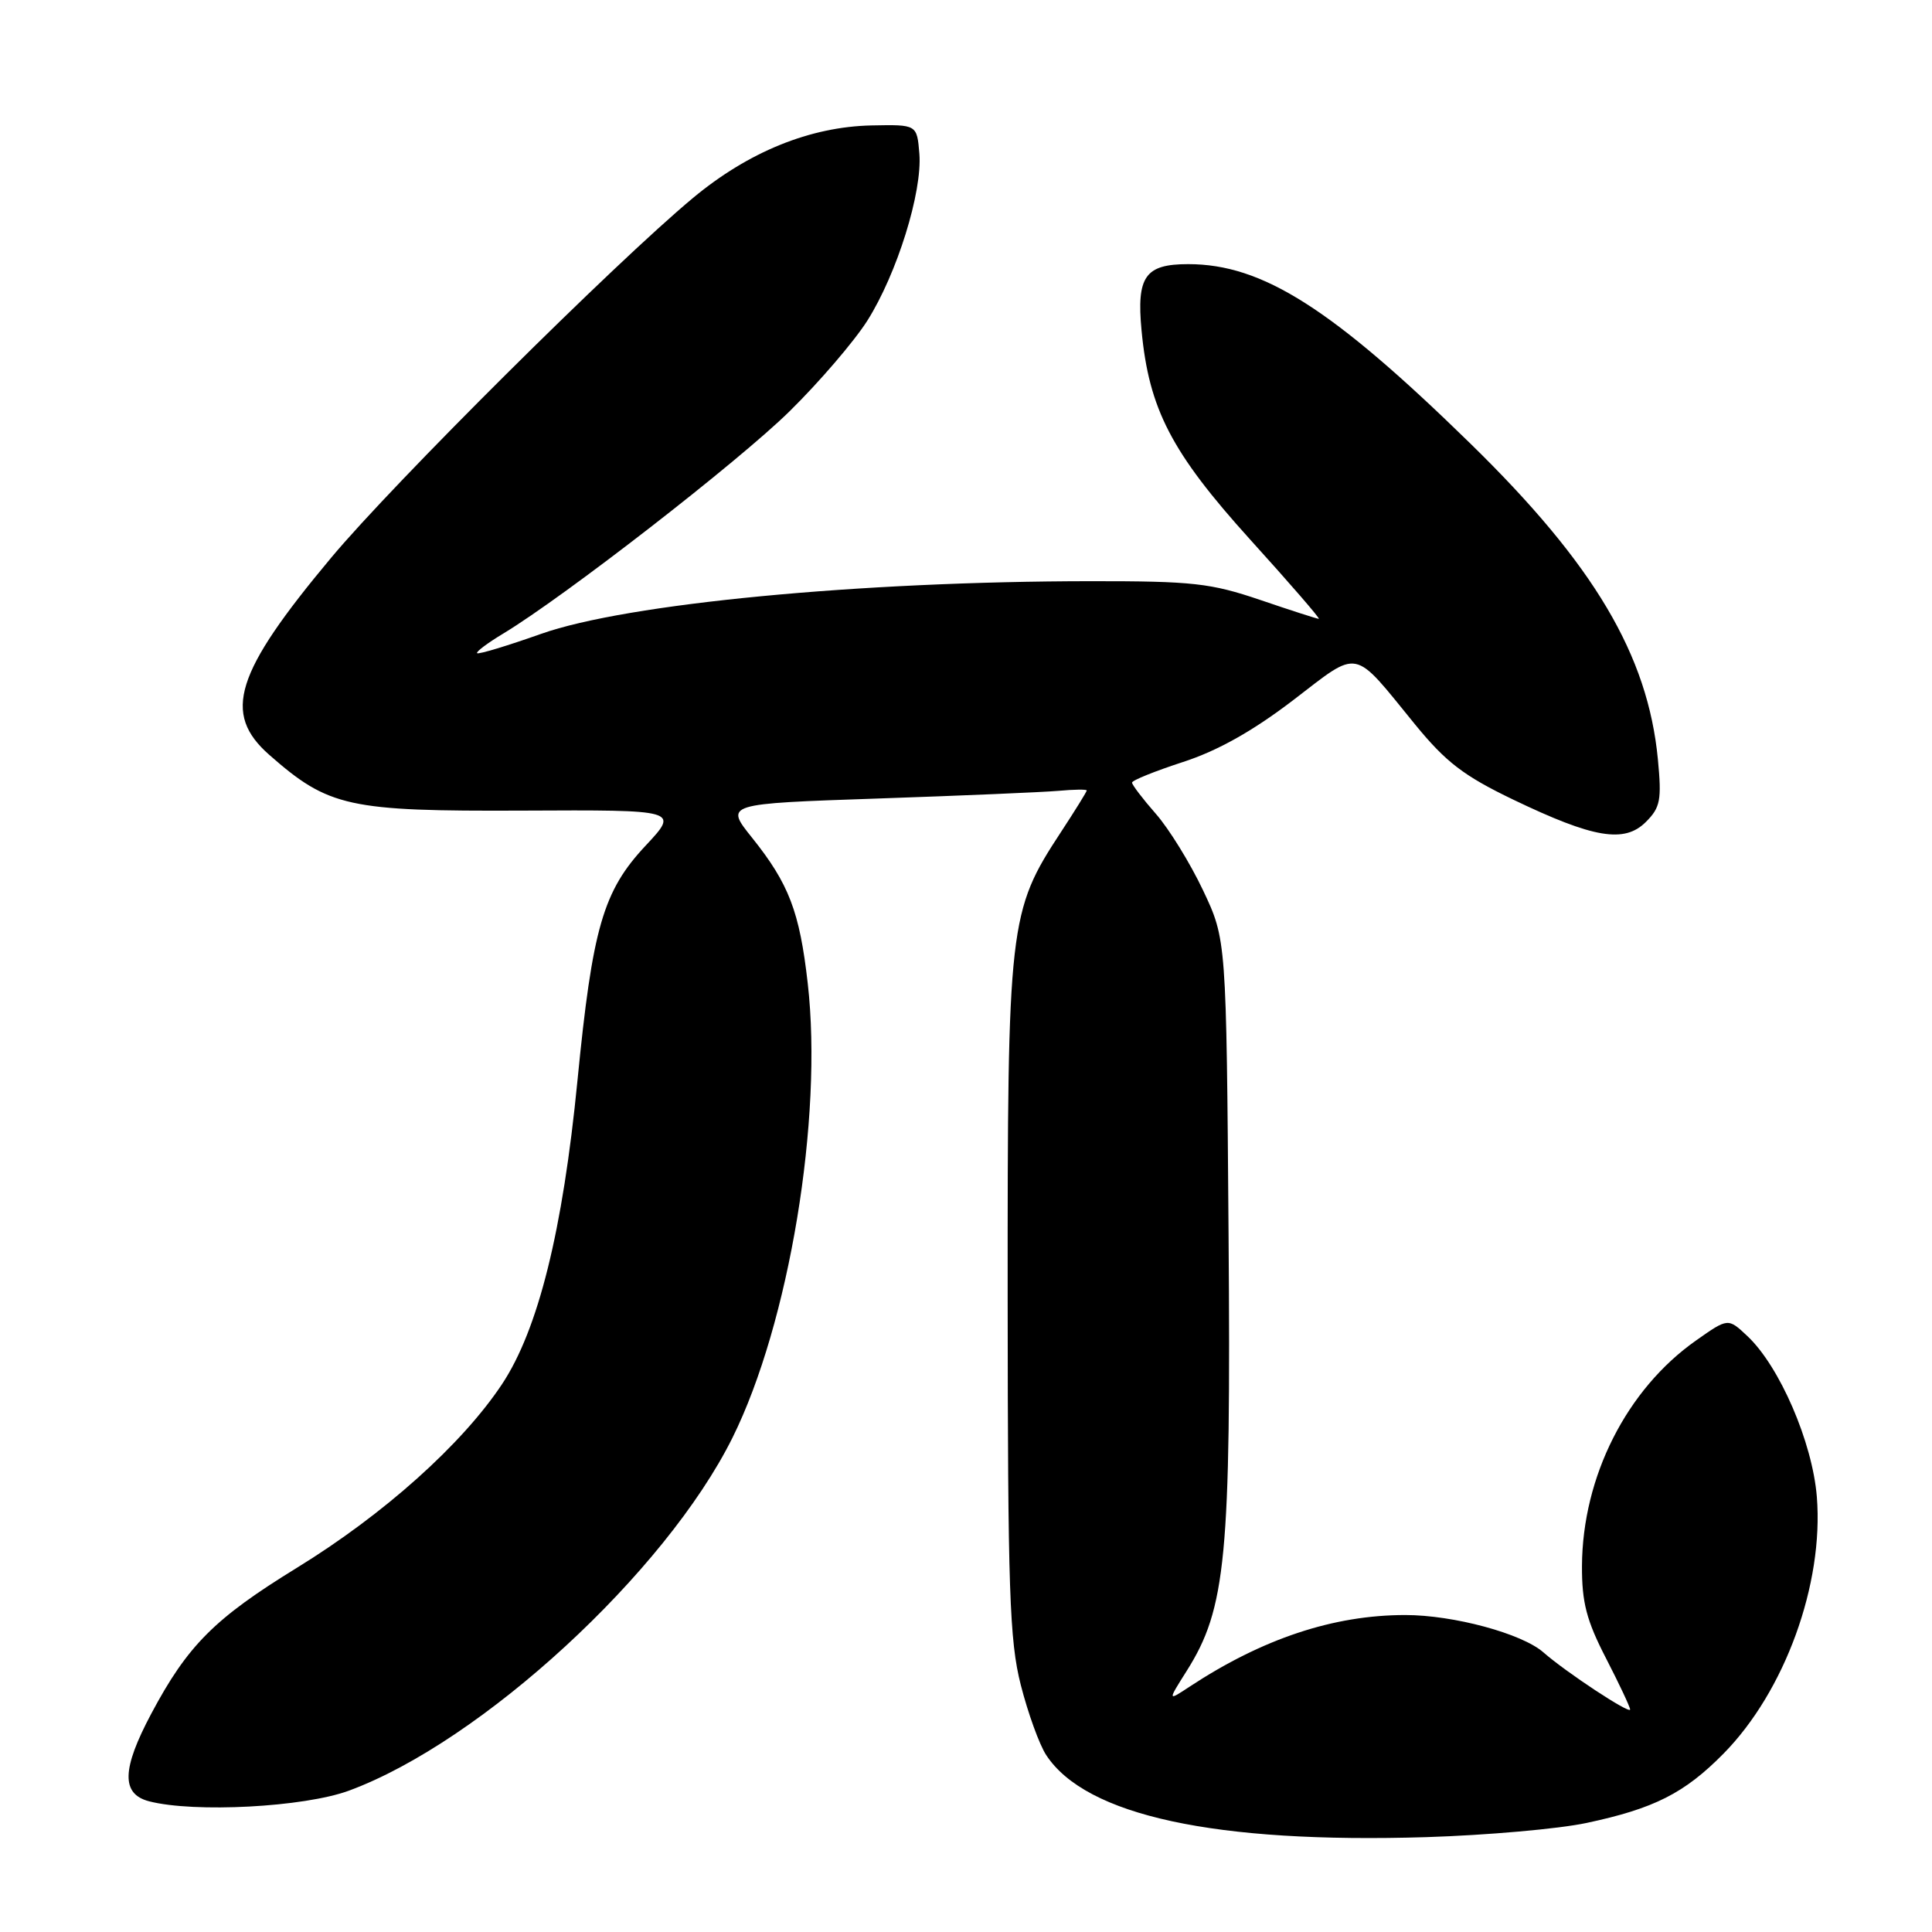 <?xml version="1.0" encoding="UTF-8" standalone="no"?>
<!DOCTYPE svg PUBLIC "-//W3C//DTD SVG 1.1//EN" "http://www.w3.org/Graphics/SVG/1.1/DTD/svg11.dtd" >
<svg xmlns="http://www.w3.org/2000/svg" xmlns:xlink="http://www.w3.org/1999/xlink" version="1.1" viewBox="0 0 256 256">
 <g >
 <path fill="currentColor"
d=" M 210.23 241.55 C 219.20 239.64 223.20 237.61 228.37 232.37 C 236.50 224.12 241.67 209.90 240.74 198.33 C 240.16 191.12 235.81 181.04 231.53 177.03 C 228.98 174.63 228.98 174.63 224.75 177.61 C 215.54 184.08 209.68 195.67 209.62 207.50 C 209.60 212.33 210.22 214.72 212.80 219.72 C 214.56 223.14 216.00 226.20 216.00 226.52 C 216.00 227.18 207.51 221.58 204.50 218.94 C 201.66 216.45 192.59 214.00 186.21 214.00 C 176.69 214.00 167.29 217.13 157.60 223.51 C 154.71 225.42 154.71 225.42 157.24 221.41 C 162.47 213.13 163.12 206.33 162.79 163.50 C 162.50 124.50 162.50 124.50 159.41 117.97 C 157.71 114.38 154.90 109.82 153.16 107.84 C 151.42 105.86 150.00 103.99 150.00 103.70 C 150.00 103.40 153.04 102.18 156.75 100.97 C 161.35 99.48 165.99 96.87 171.32 92.80 C 180.28 85.94 179.13 85.72 187.51 96.00 C 191.60 101.00 193.95 102.80 200.50 105.95 C 211.16 111.07 215.24 111.76 218.09 108.91 C 220.01 106.99 220.19 106.01 219.68 100.62 C 218.35 86.79 211.22 74.78 194.84 58.78 C 176.48 40.84 167.29 35.00 157.44 35.00 C 151.74 35.00 150.59 36.63 151.26 43.77 C 152.24 54.21 155.22 59.95 165.64 71.48 C 170.88 77.26 174.98 82.00 174.75 82.00 C 174.53 82.00 171.04 80.88 167.00 79.50 C 160.43 77.27 158.04 77.00 144.57 77.01 C 113.82 77.03 83.04 79.98 71.70 83.99 C 67.21 85.58 63.40 86.73 63.22 86.55 C 63.04 86.37 64.61 85.20 66.70 83.94 C 74.80 79.05 97.84 61.17 104.62 54.50 C 108.54 50.65 113.17 45.25 114.92 42.50 C 118.86 36.27 122.23 25.44 121.82 20.35 C 121.50 16.50 121.50 16.50 115.50 16.62 C 107.35 16.79 99.17 20.11 91.80 26.25 C 81.49 34.83 52.15 64.00 43.89 73.89 C 31.11 89.18 29.43 94.54 35.70 100.04 C 43.56 106.94 46.14 107.51 69.24 107.41 C 89.98 107.31 89.98 107.31 85.55 112.05 C 79.91 118.07 78.51 122.91 76.52 143.15 C 74.57 163.09 71.31 176.19 66.52 183.41 C 61.22 191.39 50.85 200.67 39.31 207.76 C 28.43 214.45 24.87 218.01 20.05 227.06 C 16.13 234.42 16.04 237.71 19.75 238.68 C 25.74 240.23 40.30 239.46 46.24 237.27 C 63.79 230.80 88.19 208.35 97.06 190.50 C 104.56 175.39 109.07 148.17 107.03 130.30 C 105.95 120.79 104.54 117.11 99.65 111.00 C 96.04 106.50 96.04 106.50 116.27 105.81 C 127.40 105.43 138.19 104.97 140.25 104.79 C 142.31 104.60 144.00 104.58 144.00 104.74 C 144.00 104.90 142.46 107.39 140.57 110.27 C 133.67 120.79 133.50 122.27 133.52 172.00 C 133.54 210.74 133.76 217.38 135.26 223.27 C 136.21 226.99 137.72 231.18 138.63 232.56 C 143.89 240.59 161.03 244.29 189.00 243.43 C 196.97 243.18 206.53 242.34 210.23 241.55 Z "/>
</g>
</svg>